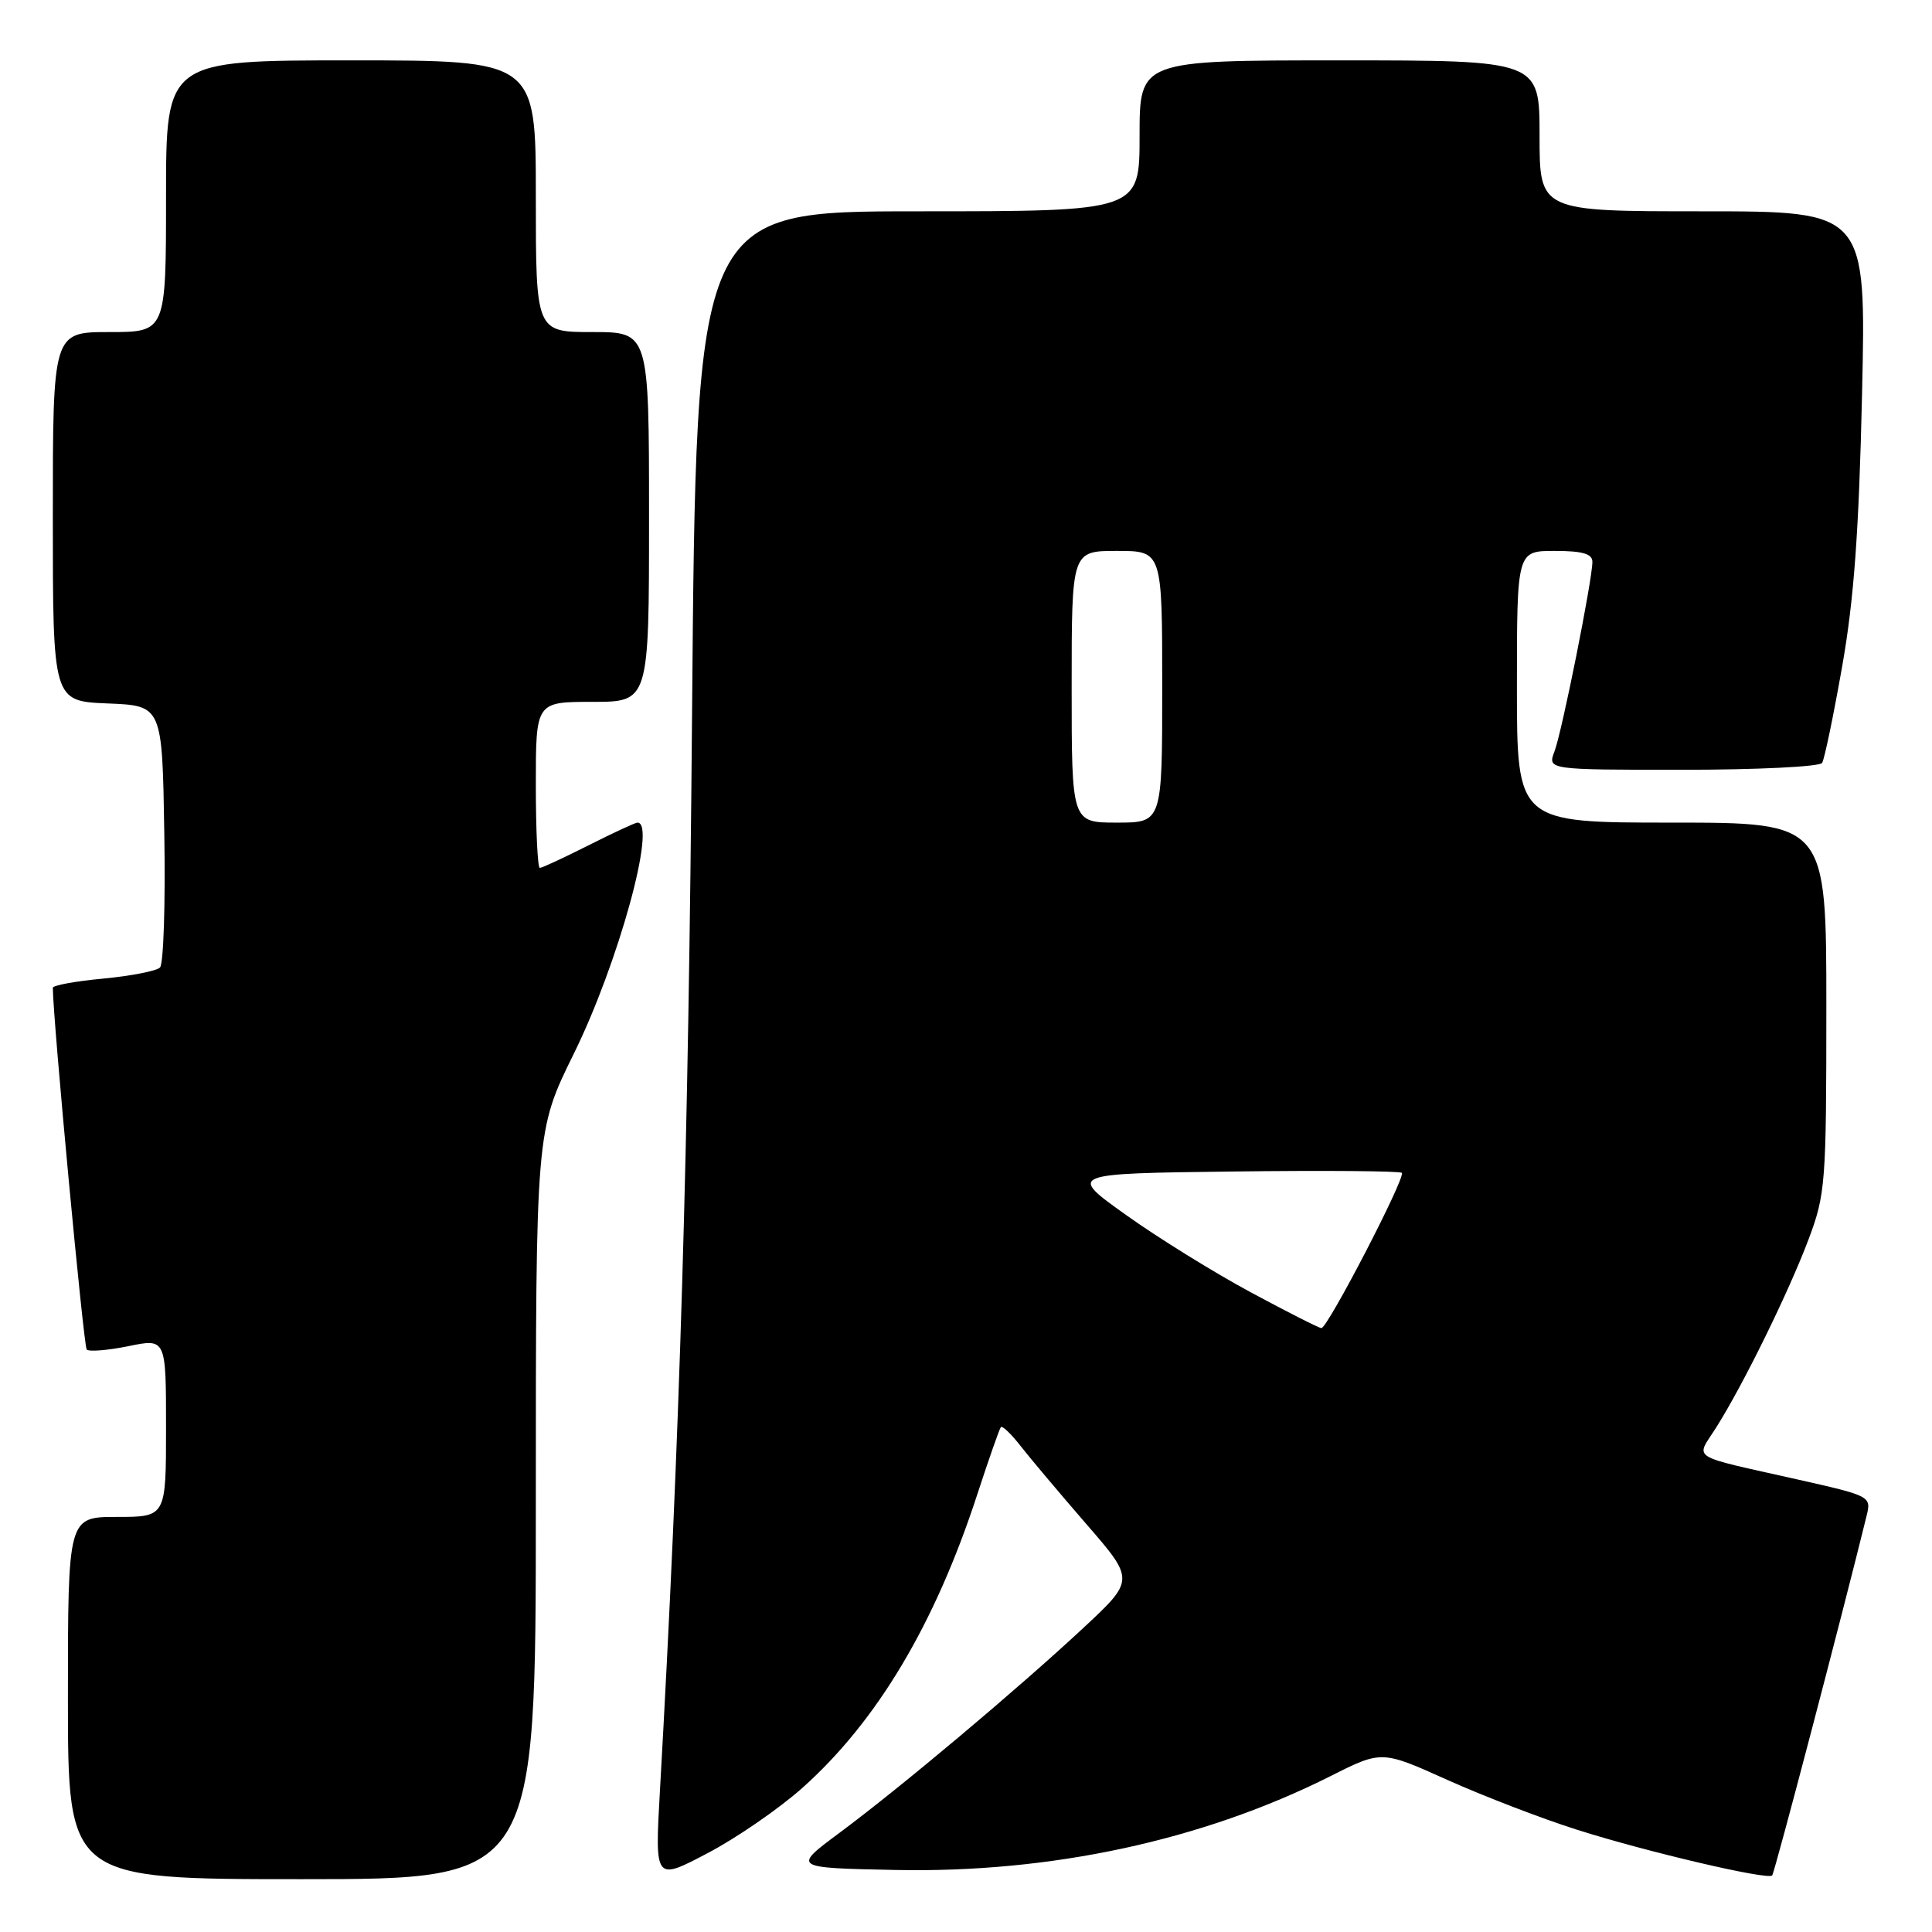 <?xml version="1.0" encoding="UTF-8" standalone="no"?>
<!DOCTYPE svg PUBLIC "-//W3C//DTD SVG 1.1//EN" "http://www.w3.org/Graphics/SVG/1.1/DTD/svg11.dtd" >
<svg xmlns="http://www.w3.org/2000/svg" xmlns:xlink="http://www.w3.org/1999/xlink" version="1.1" viewBox="0 0 256 256">
 <g >
 <path fill="currentColor"
d=" M 71.00 199.42 C 71.00 149.84 71.00 149.84 76.01 139.67 C 81.91 127.71 87.07 109.00 84.47 109.00 C 84.18 109.00 81.27 110.35 78.00 112.00 C 74.73 113.65 71.82 115.00 71.53 115.00 C 71.24 115.00 71.00 110.05 71.00 104.00 C 71.00 93.00 71.00 93.00 78.50 93.00 C 86.00 93.00 86.00 93.00 86.00 68.50 C 86.00 44.00 86.00 44.00 78.50 44.00 C 71.00 44.00 71.00 44.00 71.00 26.00 C 71.00 8.00 71.00 8.00 46.50 8.00 C 22.00 8.00 22.00 8.00 22.00 26.00 C 22.00 44.00 22.00 44.00 14.50 44.00 C 7.00 44.00 7.00 44.00 7.00 68.46 C 7.00 92.91 7.00 92.91 14.25 93.21 C 21.50 93.50 21.50 93.50 21.77 110.43 C 21.93 119.73 21.67 127.73 21.20 128.20 C 20.74 128.66 17.35 129.32 13.68 129.67 C 10.01 130.01 7.00 130.56 7.00 130.89 C 7.02 135.10 11.08 178.41 11.49 178.82 C 11.80 179.13 14.29 178.93 17.03 178.37 C 22.00 177.35 22.00 177.35 22.00 189.17 C 22.00 201.00 22.00 201.00 15.50 201.00 C 9.00 201.00 9.00 201.00 9.00 225.00 C 9.00 249.00 9.00 249.00 40.00 249.00 C 71.00 249.00 71.00 249.00 71.00 199.42 Z  M 106.28 236.94 C 116.22 228.08 123.89 215.21 129.50 198.00 C 131.03 193.32 132.43 189.32 132.62 189.10 C 132.81 188.88 133.99 190.00 135.23 191.60 C 136.47 193.19 140.39 197.84 143.93 201.93 C 150.38 209.36 150.38 209.36 143.44 215.81 C 134.73 223.91 119.44 236.76 111.25 242.85 C 104.99 247.50 104.99 247.50 118.64 247.78 C 139.24 248.20 159.34 243.87 176.29 235.35 C 183.08 231.93 183.08 231.93 191.79 235.85 C 196.58 238.00 204.32 240.98 209.00 242.46 C 218.22 245.39 234.20 249.13 234.82 248.51 C 235.13 248.21 244.16 213.80 247.33 200.87 C 247.97 198.27 247.88 198.22 238.24 196.05 C 223.51 192.73 224.68 193.47 227.41 189.14 C 231.01 183.44 237.00 171.23 239.64 164.23 C 241.89 158.26 242.00 156.77 242.00 133.48 C 242.00 109.00 242.00 109.00 221.50 109.00 C 201.00 109.00 201.00 109.00 201.00 91.00 C 201.00 73.00 201.00 73.00 206.00 73.00 C 209.70 73.00 211.00 73.38 211.00 74.45 C 211.00 76.83 206.98 96.92 205.98 99.56 C 205.05 102.00 205.05 102.00 222.97 102.00 C 232.82 102.00 241.13 101.59 241.44 101.09 C 241.75 100.60 242.94 94.86 244.09 88.34 C 245.66 79.47 246.32 70.42 246.73 52.25 C 247.28 28.00 247.28 28.00 225.64 28.00 C 204.00 28.00 204.00 28.00 204.00 18.00 C 204.00 8.00 204.00 8.00 177.50 8.00 C 151.00 8.00 151.00 8.00 151.00 18.00 C 151.00 28.00 151.00 28.00 121.63 28.00 C 92.25 28.00 92.25 28.00 91.70 94.75 C 91.22 152.76 90.10 190.35 87.44 237.37 C 86.77 249.23 86.77 249.23 93.73 245.57 C 97.57 243.56 103.21 239.67 106.28 236.94 Z  M 165.72 171.23 C 160.89 168.63 153.46 164.03 149.22 161.00 C 141.50 155.50 141.50 155.50 163.40 155.23 C 175.44 155.08 185.50 155.16 185.75 155.41 C 186.30 155.97 175.91 176.01 175.09 175.98 C 174.76 175.97 170.55 173.83 165.72 171.23 Z  M 142.00 91.00 C 142.00 73.00 142.00 73.00 148.00 73.00 C 154.00 73.00 154.00 73.00 154.00 91.00 C 154.00 109.00 154.00 109.00 148.00 109.00 C 142.00 109.00 142.00 109.00 142.00 91.00 Z "/>
</g>
</svg>
